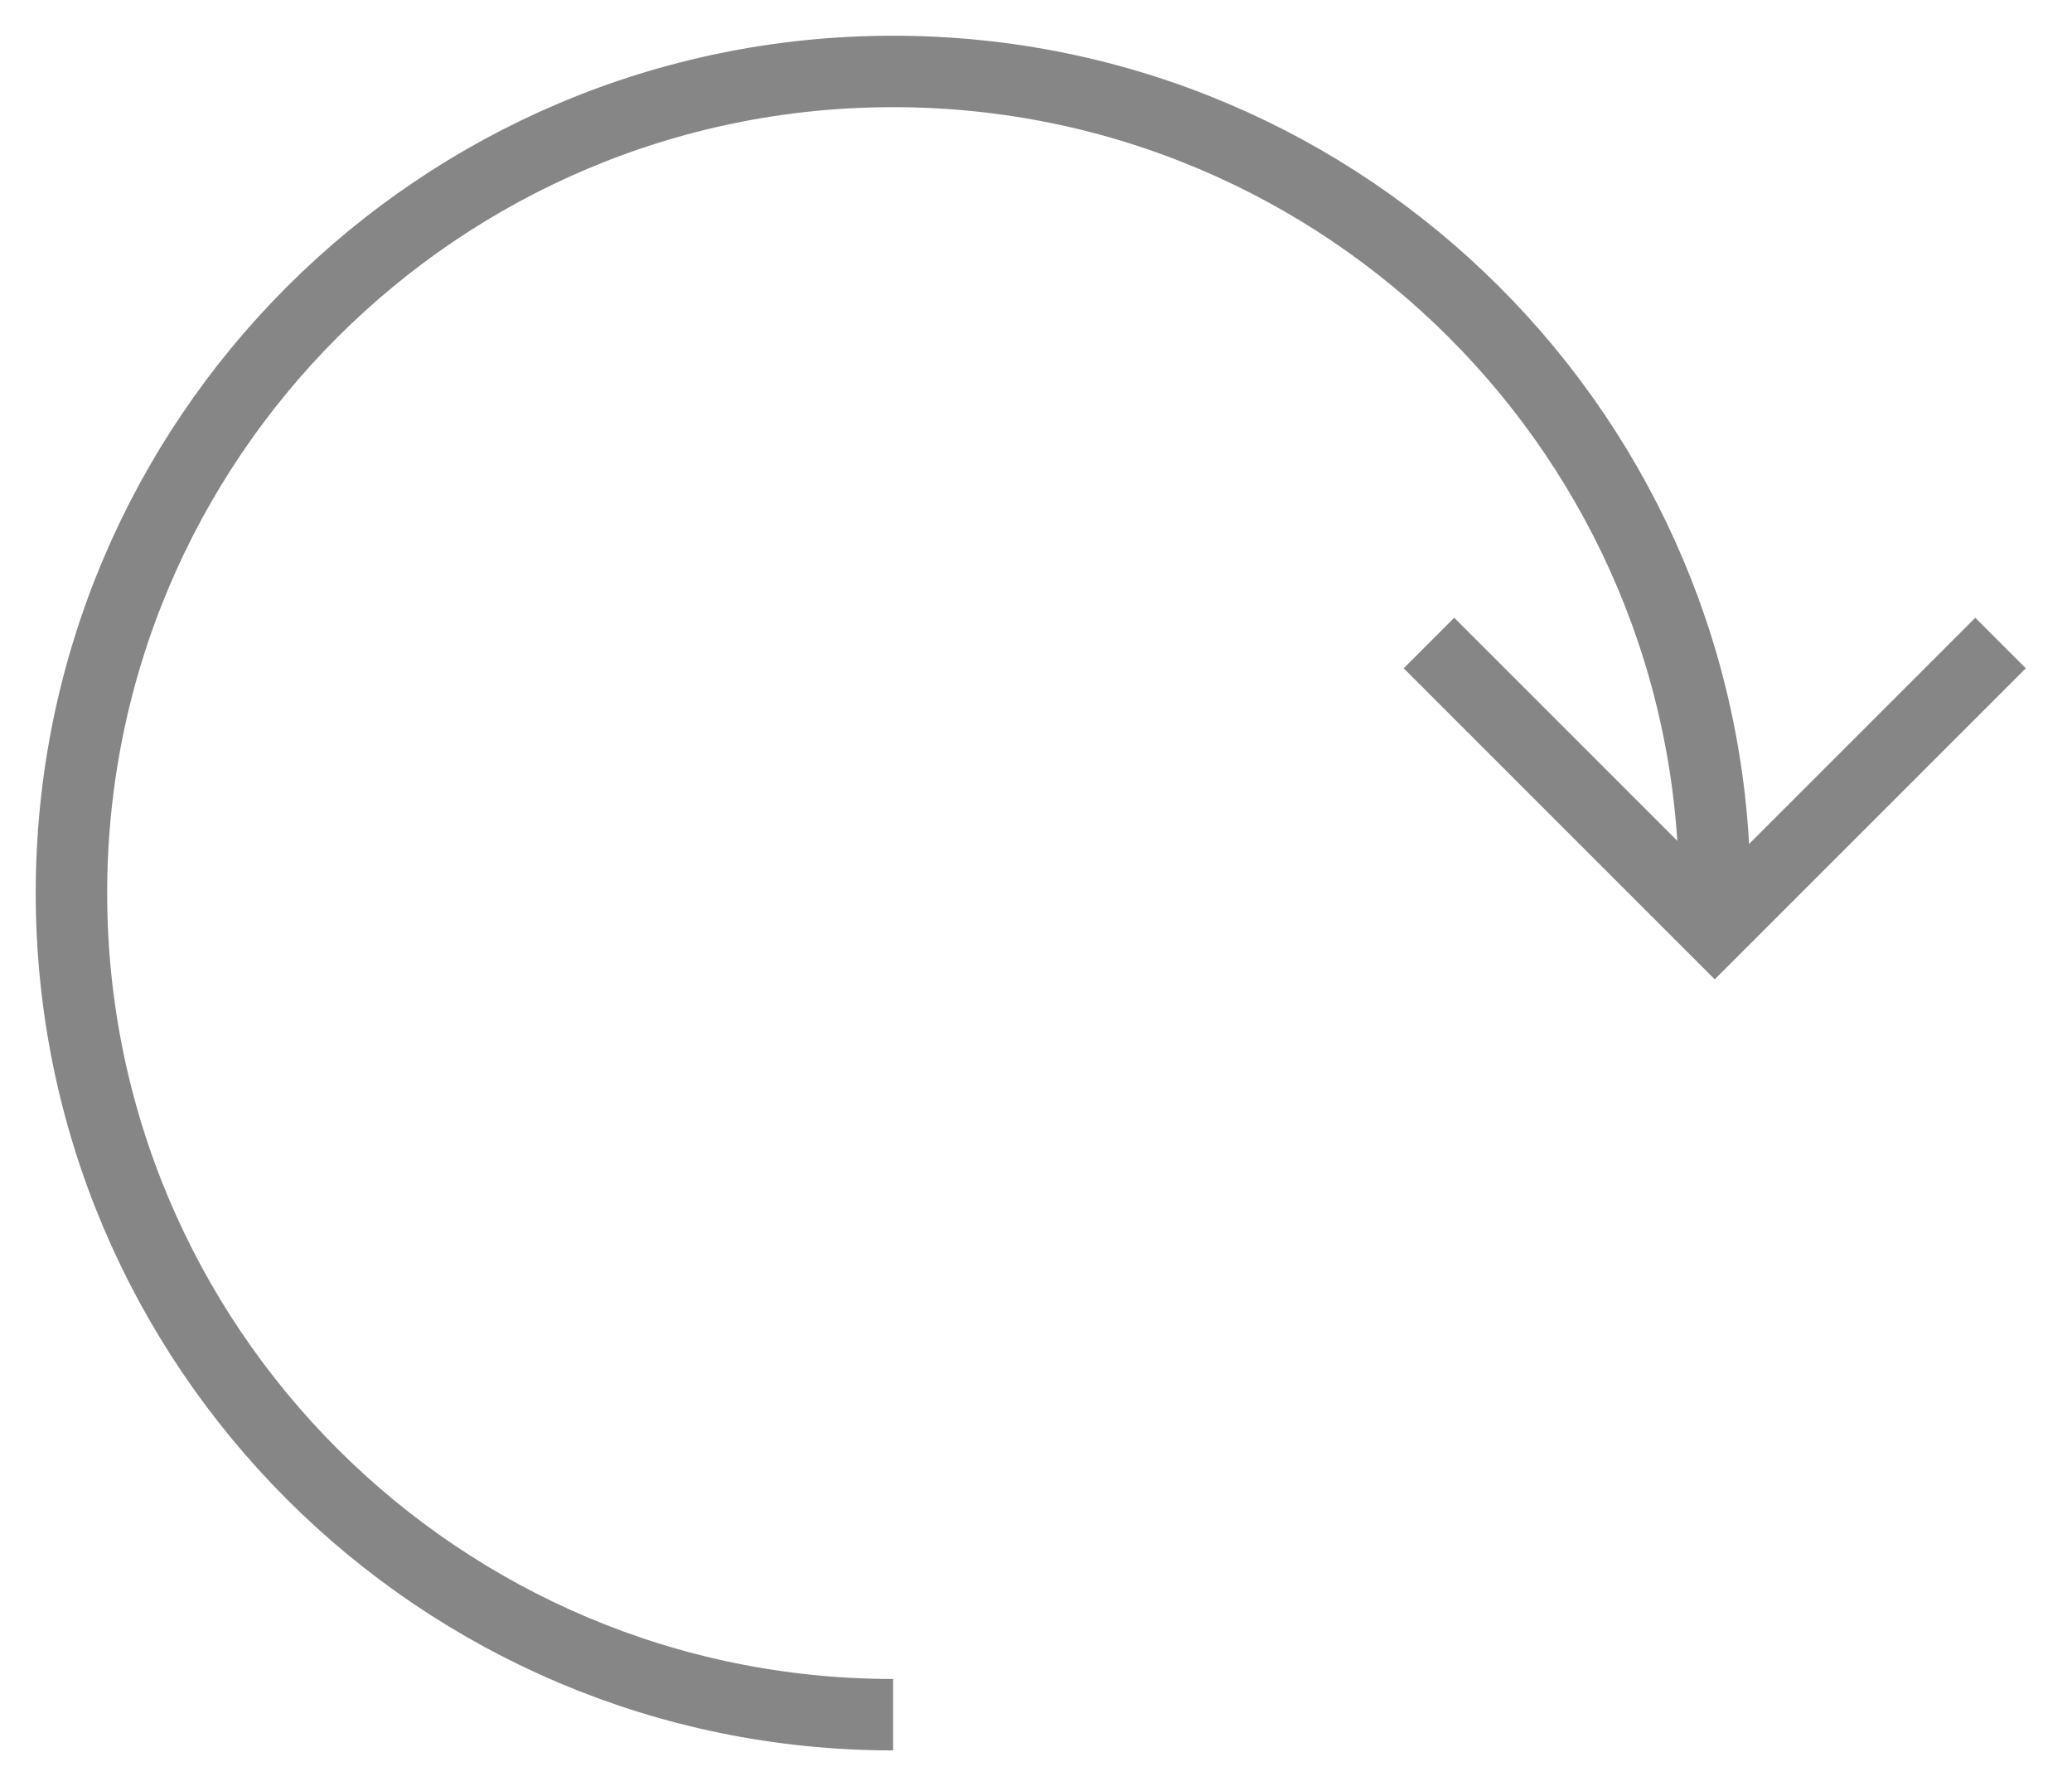 <?xml version="1.0" encoding="UTF-8" standalone="no"?>
<svg width="29px" height="25px" viewBox="0 0 29 25" version="1.1" xmlns="http://www.w3.org/2000/svg" xmlns:xlink="http://www.w3.org/1999/xlink">
    <defs></defs>
    <g id="Processing" stroke="none" stroke-width="1" fill="none" fill-rule="evenodd">
        <g id="Crop-&amp;-Rotate" transform="translate(-869, -351)" stroke="#868686">
            <g id="Group" transform="translate(870, 352)">
                <path d="M23,11.5 C23,5.149 17.851,0 11.5,0 C5.149,0 0,5.149 0,11.5 C0,17.851 5.149,23 11.5,23 L11.5,23" id="Oval-4"></path>
                <polyline id="Triangle-3" transform="translate(23, 10) scale(1, -1) translate(-23, -10) " points="19 12 23 8 23 8 27 12"></polyline>
            </g>
        </g>
    </g>
</svg>